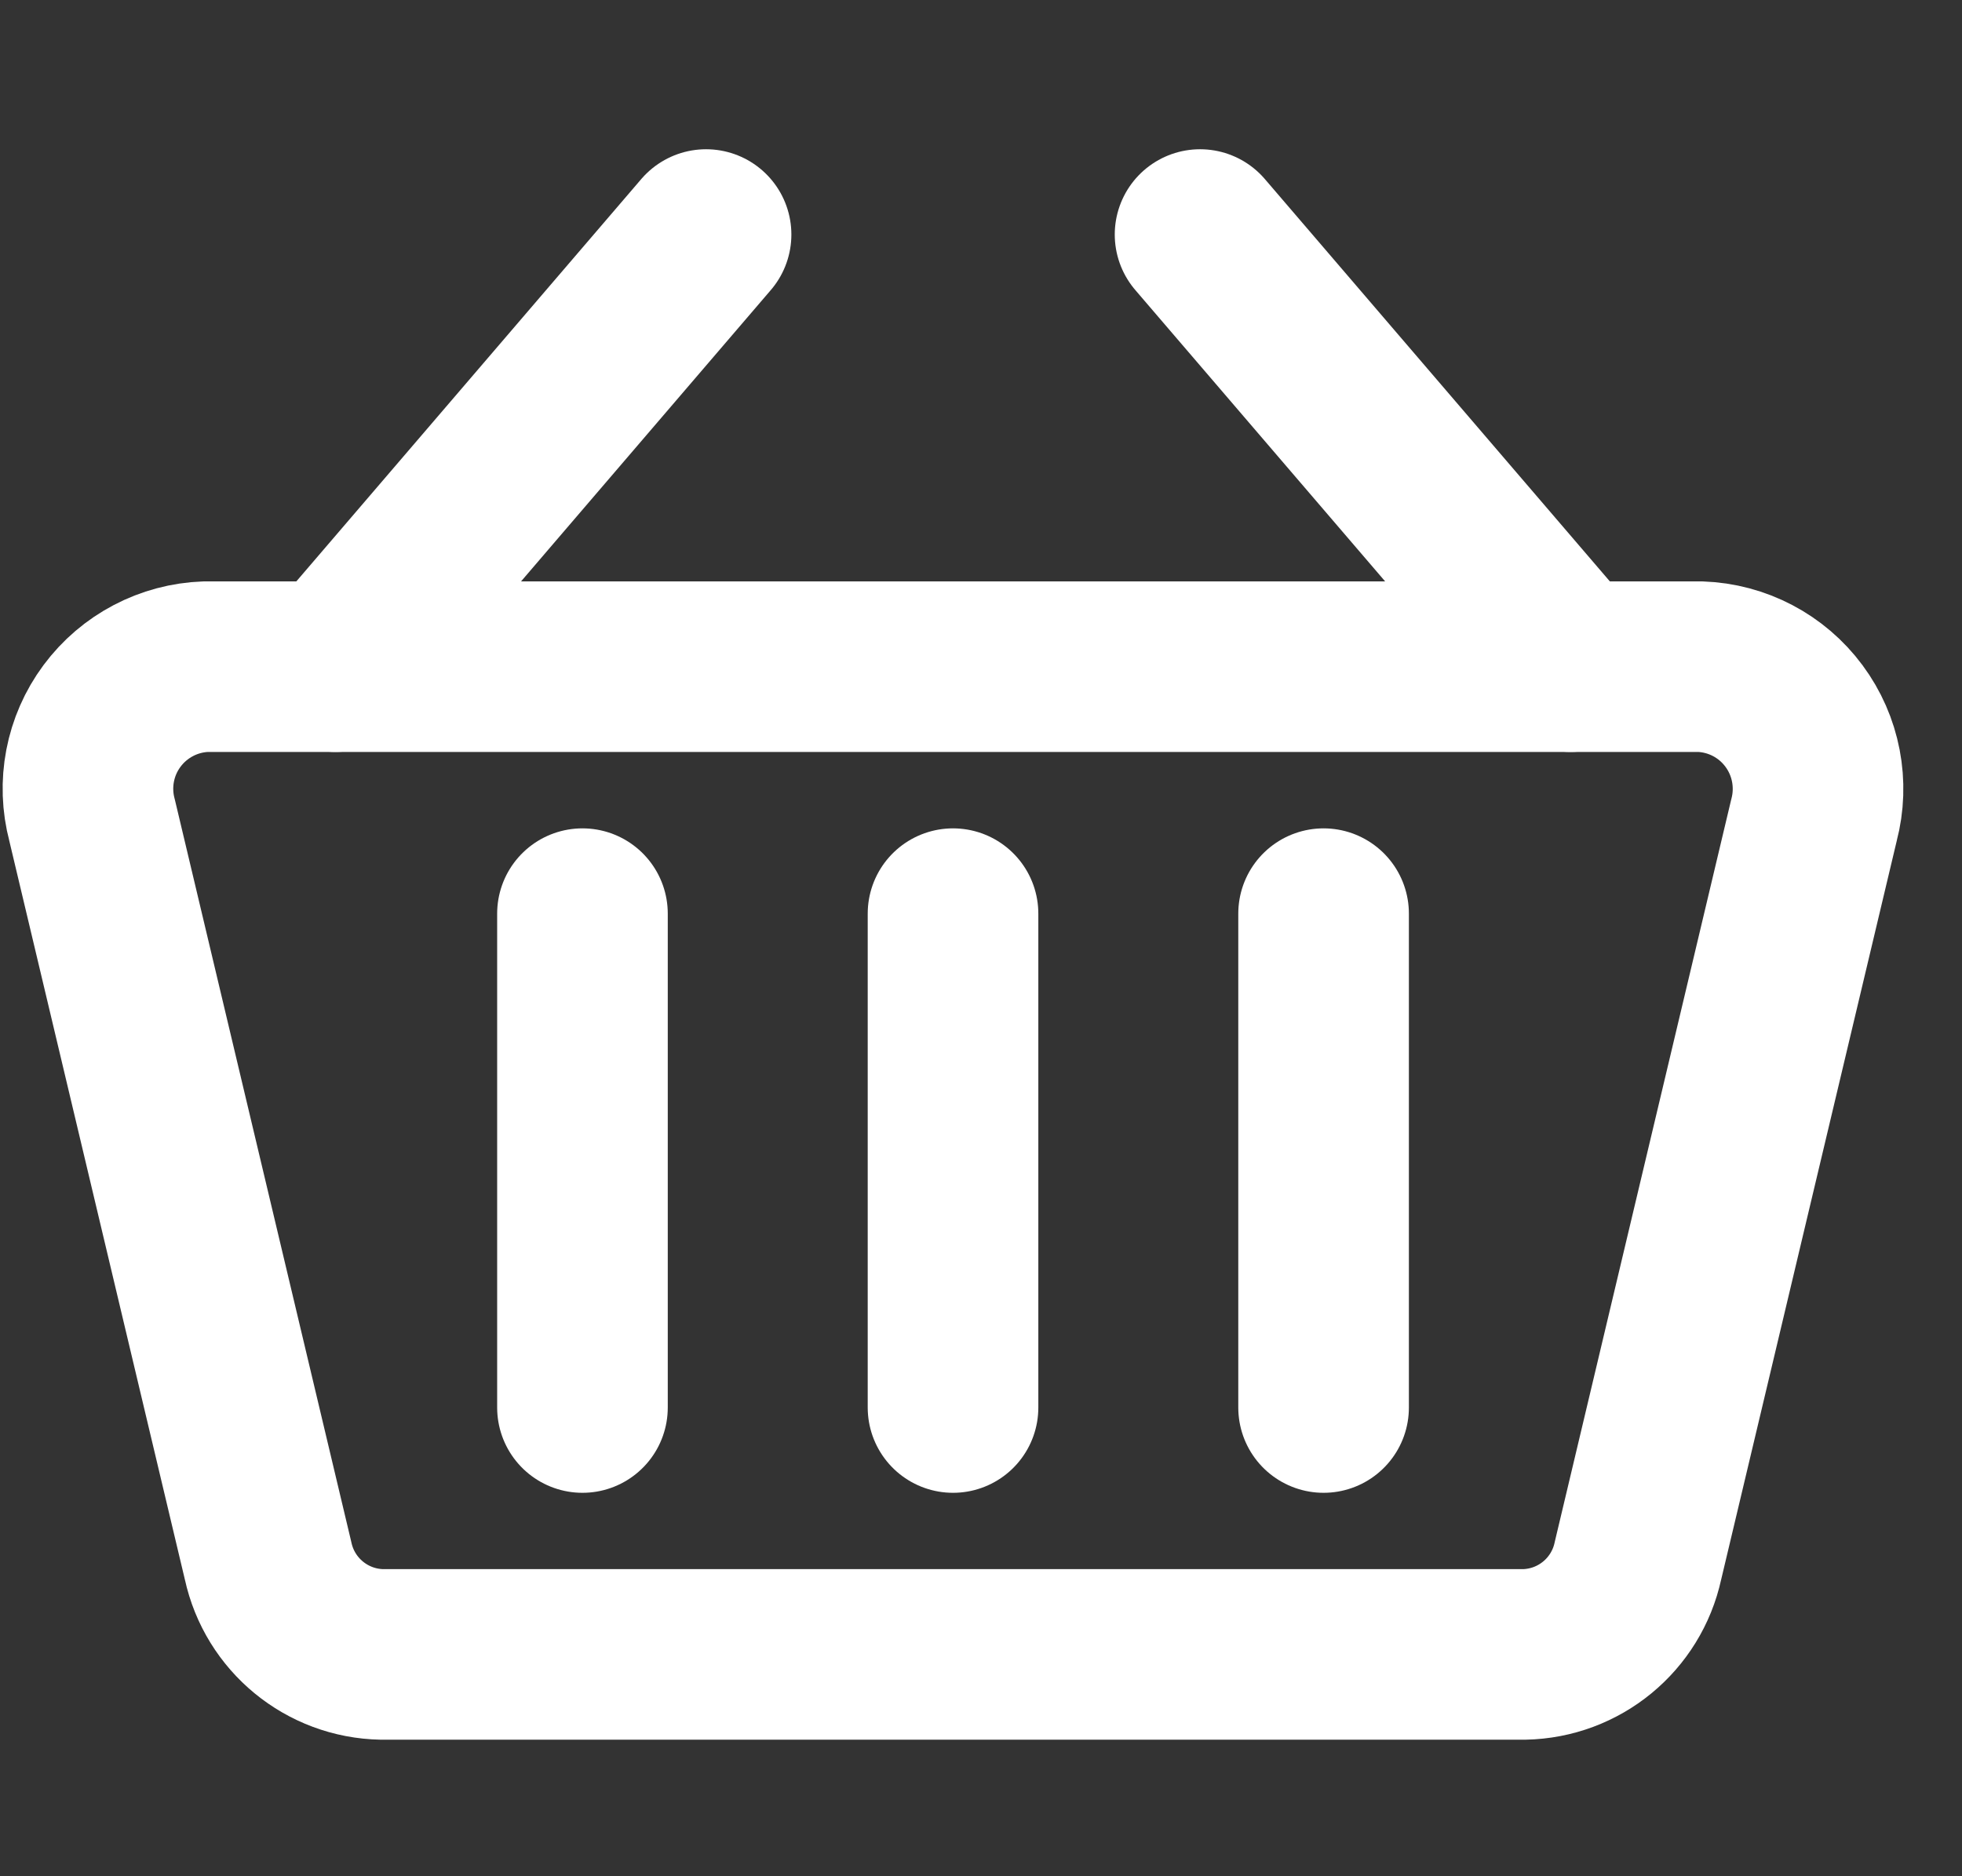 <svg width="23" height="22" viewBox="0 0 23 22" fill="none" xmlns="http://www.w3.org/2000/svg">
<rect x="0" y="0" width="23" height="22" fill="#333333" stroke="none"/>
<path d="M3.934 7.817L8.277 2.75" stroke="white" stroke-width="2" stroke-linecap="round" stroke-linejoin="round"/>
<path d="M18.412 7.817L14.068 2.75" stroke="white" stroke-width="2" stroke-linecap="round" stroke-linejoin="round"/>
<path fill-rule="evenodd" clip-rule="evenodd" d="M17.866 19.399H4.478C3.832 19.387 3.28 18.933 3.143 18.302L1.079 9.616C0.967 9.195 1.053 8.745 1.313 8.395C1.573 8.045 1.978 7.832 2.414 7.817H19.93C20.366 7.832 20.771 8.045 21.03 8.395C21.29 8.745 21.376 9.195 21.265 9.616L19.201 18.302C19.064 18.933 18.512 19.387 17.866 19.399Z" stroke="white" stroke-width="2" stroke-linecap="round" stroke-linejoin="round"/>
<path d="M6.828 10.713V16.504" stroke="white" stroke-width="2" stroke-linecap="round" stroke-linejoin="round"/>
<path d="M11.172 10.713V16.504" stroke="white" stroke-width="2" stroke-linecap="round" stroke-linejoin="round"/>
<path d="M15.516 10.713V16.504" stroke="white" stroke-width="2" stroke-linecap="round" stroke-linejoin="round"/>
</svg>

